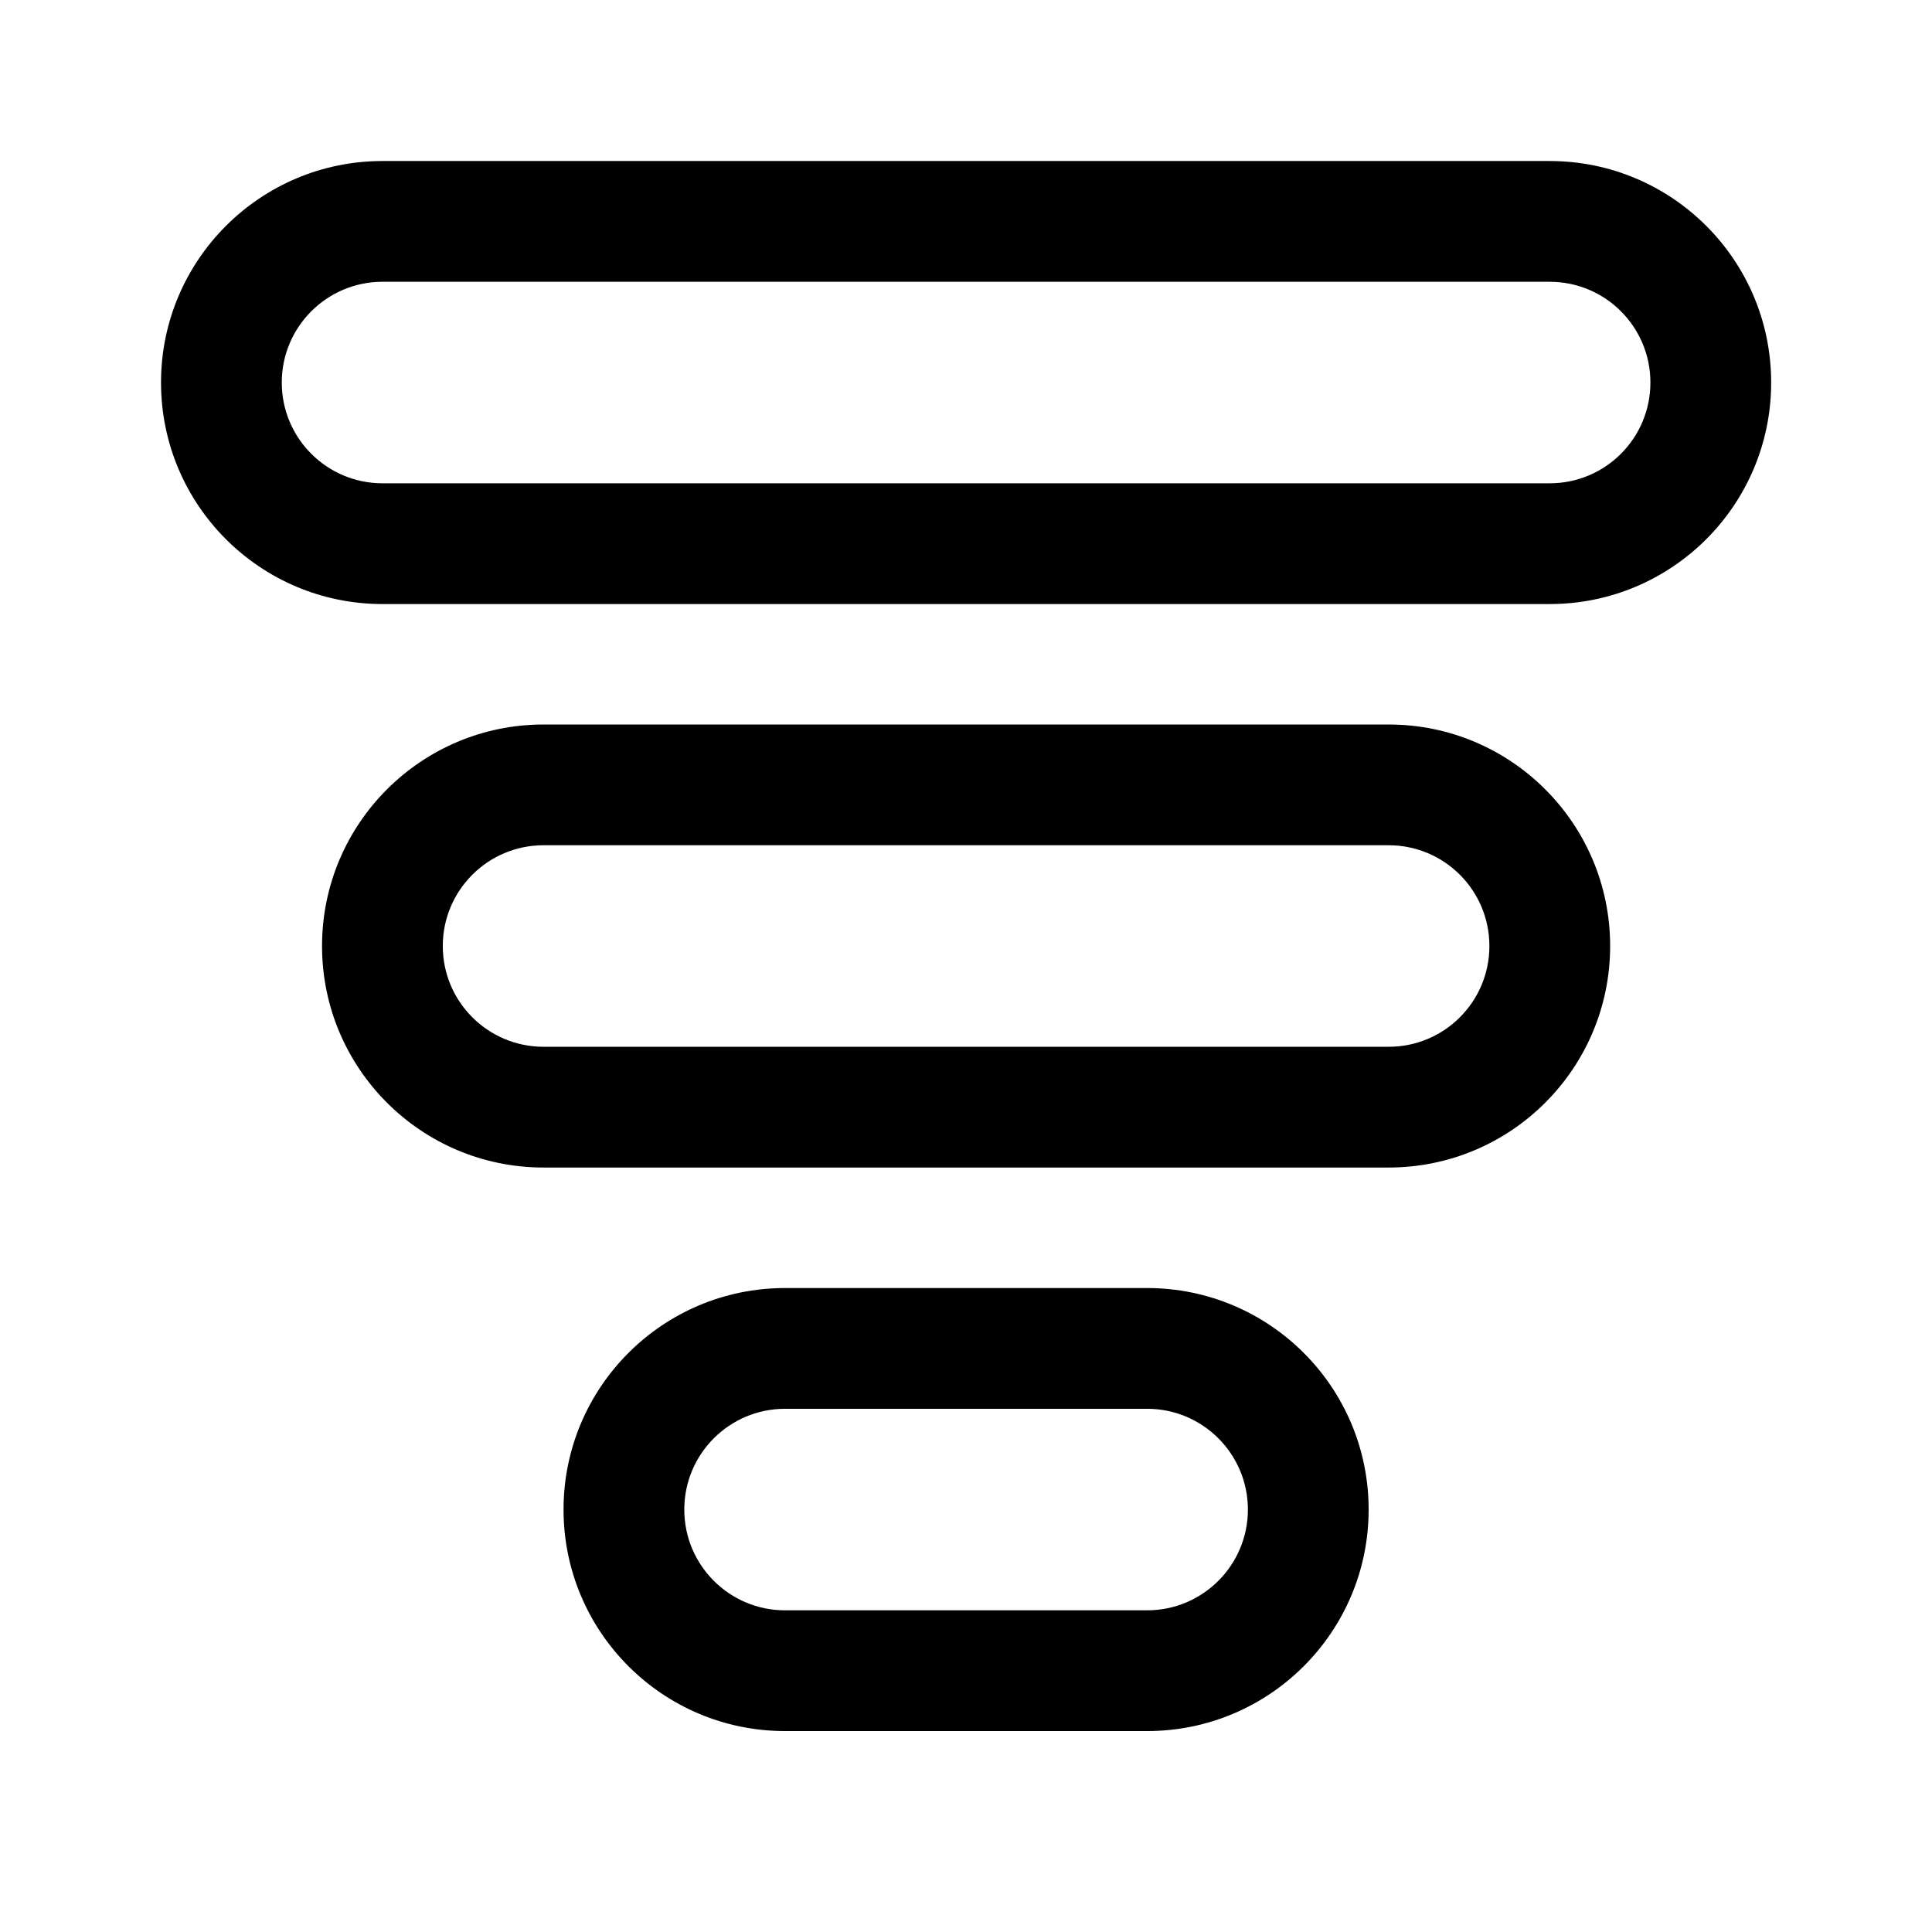 <!-- Generated by IcoMoon.io -->
<svg version="1.1" xmlns="http://www.w3.org/2000/svg" width="32" height="32" viewBox="0 0 32 32">
<title>data-funnel</title>
<path d="M29.336 6.336c0 2.027-1.643 3.669-3.669 3.669v0h-19.331c-2.027 0-3.669-1.643-3.669-3.669s1.643-3.669 3.669-3.669v0h19.331c2.027 0 3.669 1.643 3.669 3.669v0zM26.669 15.669c0 2.027-1.643 3.669-3.669 3.669h-13.997c-2.027 0-3.669-1.643-3.669-3.669s1.643-3.669 3.669-3.669v0h13.997c2.027 0 3.669 1.643 3.669 3.669v0zM22.669 25.003c0 2.027-1.643 3.669-3.669 3.669v0h-5.997c-2.027 0-3.669-1.643-3.669-3.669s1.643-3.669 3.669-3.669v0h5.997c2.027 0 3.669 1.643 3.669 3.669v0zM27.336 6.336c0-0.923-0.747-1.669-1.669-1.669h-19.331c-0.922 0-1.669 0.747-1.669 1.669s0.747 1.669 1.669 1.669h19.331c0.923 0 1.669-0.747 1.669-1.669zM24.669 15.669c0-0.923-0.747-1.669-1.669-1.669h-13.997c-0.922 0-1.669 0.747-1.669 1.669s0.747 1.669 1.669 1.669h13.997c0.923 0 1.669-0.747 1.669-1.669zM20.669 25.003c0-0.921-0.747-1.669-1.669-1.669h-5.997c-0.922 0-1.669 0.747-1.669 1.669s0.747 1.669 1.669 1.669v0h5.997c0.921 0 1.669-0.747 1.669-1.669z"></path>
</svg>

